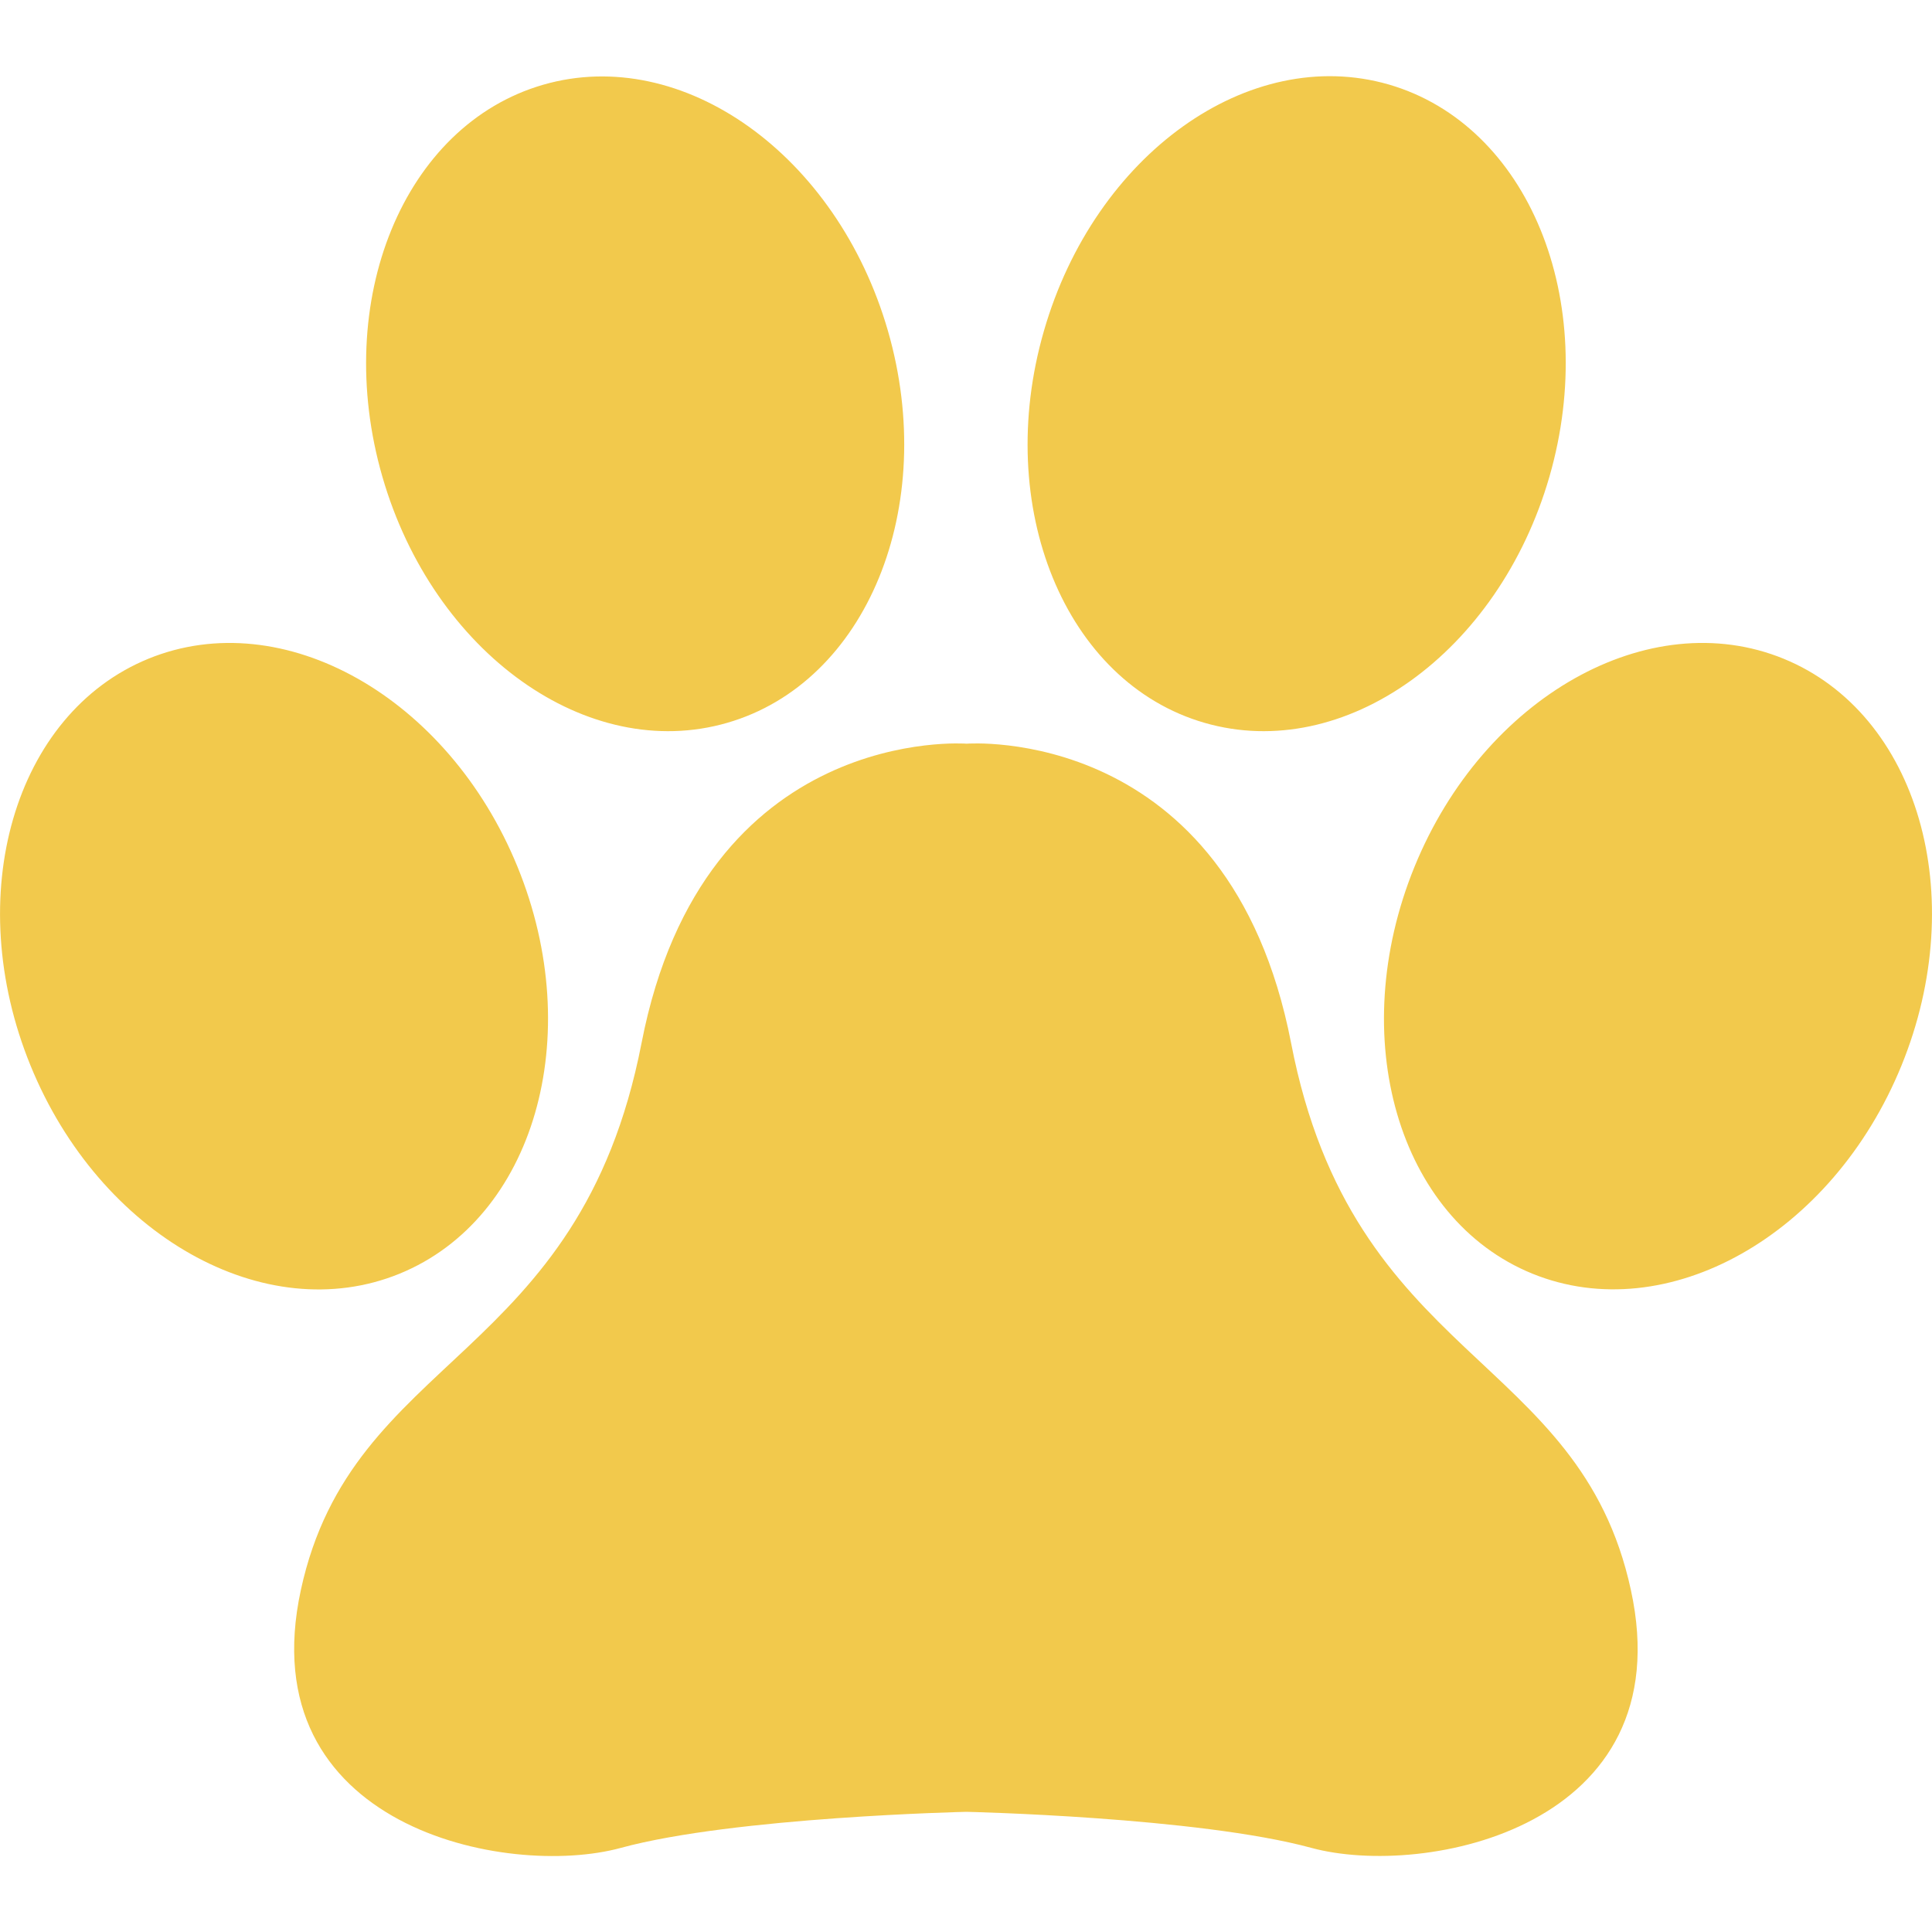 <svg width="15" height="15" viewBox="0 0 15 15" fill="none" xmlns="http://www.w3.org/2000/svg">
<path d="M12.662 12.344C13.064 14.187 11.063 14.586 10.182 14.347C9.301 14.107 7.503 14.067 7.503 14.067C7.503 14.067 5.701 14.107 4.82 14.347C3.938 14.588 1.936 14.187 2.336 12.344C2.736 10.502 4.498 10.582 4.981 8.098C5.463 5.614 7.505 5.774 7.505 5.774C7.505 5.774 9.542 5.614 10.024 8.098C10.504 10.582 12.263 10.502 12.662 12.344ZM9.352 5.612C10.437 5.926 11.635 5.069 12.03 3.7C12.424 2.332 11.866 0.97 10.782 0.656C9.697 0.343 8.5 1.199 8.105 2.569C7.71 3.936 8.268 5.299 9.352 5.612ZM13.847 5.114C12.803 4.688 11.52 5.411 10.982 6.73C10.444 8.05 10.853 9.464 11.898 9.889C12.942 10.313 14.225 9.592 14.763 8.273C15.301 6.953 14.892 5.541 13.847 5.114ZM5.646 5.612C6.73 5.299 7.288 3.936 6.894 2.569C6.499 1.201 5.299 0.345 4.217 0.658C3.134 0.971 2.574 2.334 2.969 3.702C3.364 5.069 4.561 5.926 5.646 5.612ZM3.102 9.889C4.147 9.462 4.556 8.048 4.018 6.73C3.48 5.412 2.198 4.688 1.153 5.114C0.109 5.541 -0.301 6.955 0.237 8.273C0.775 9.592 2.058 10.315 3.102 9.889Z" fill="#F2C94C"/>
</svg>
